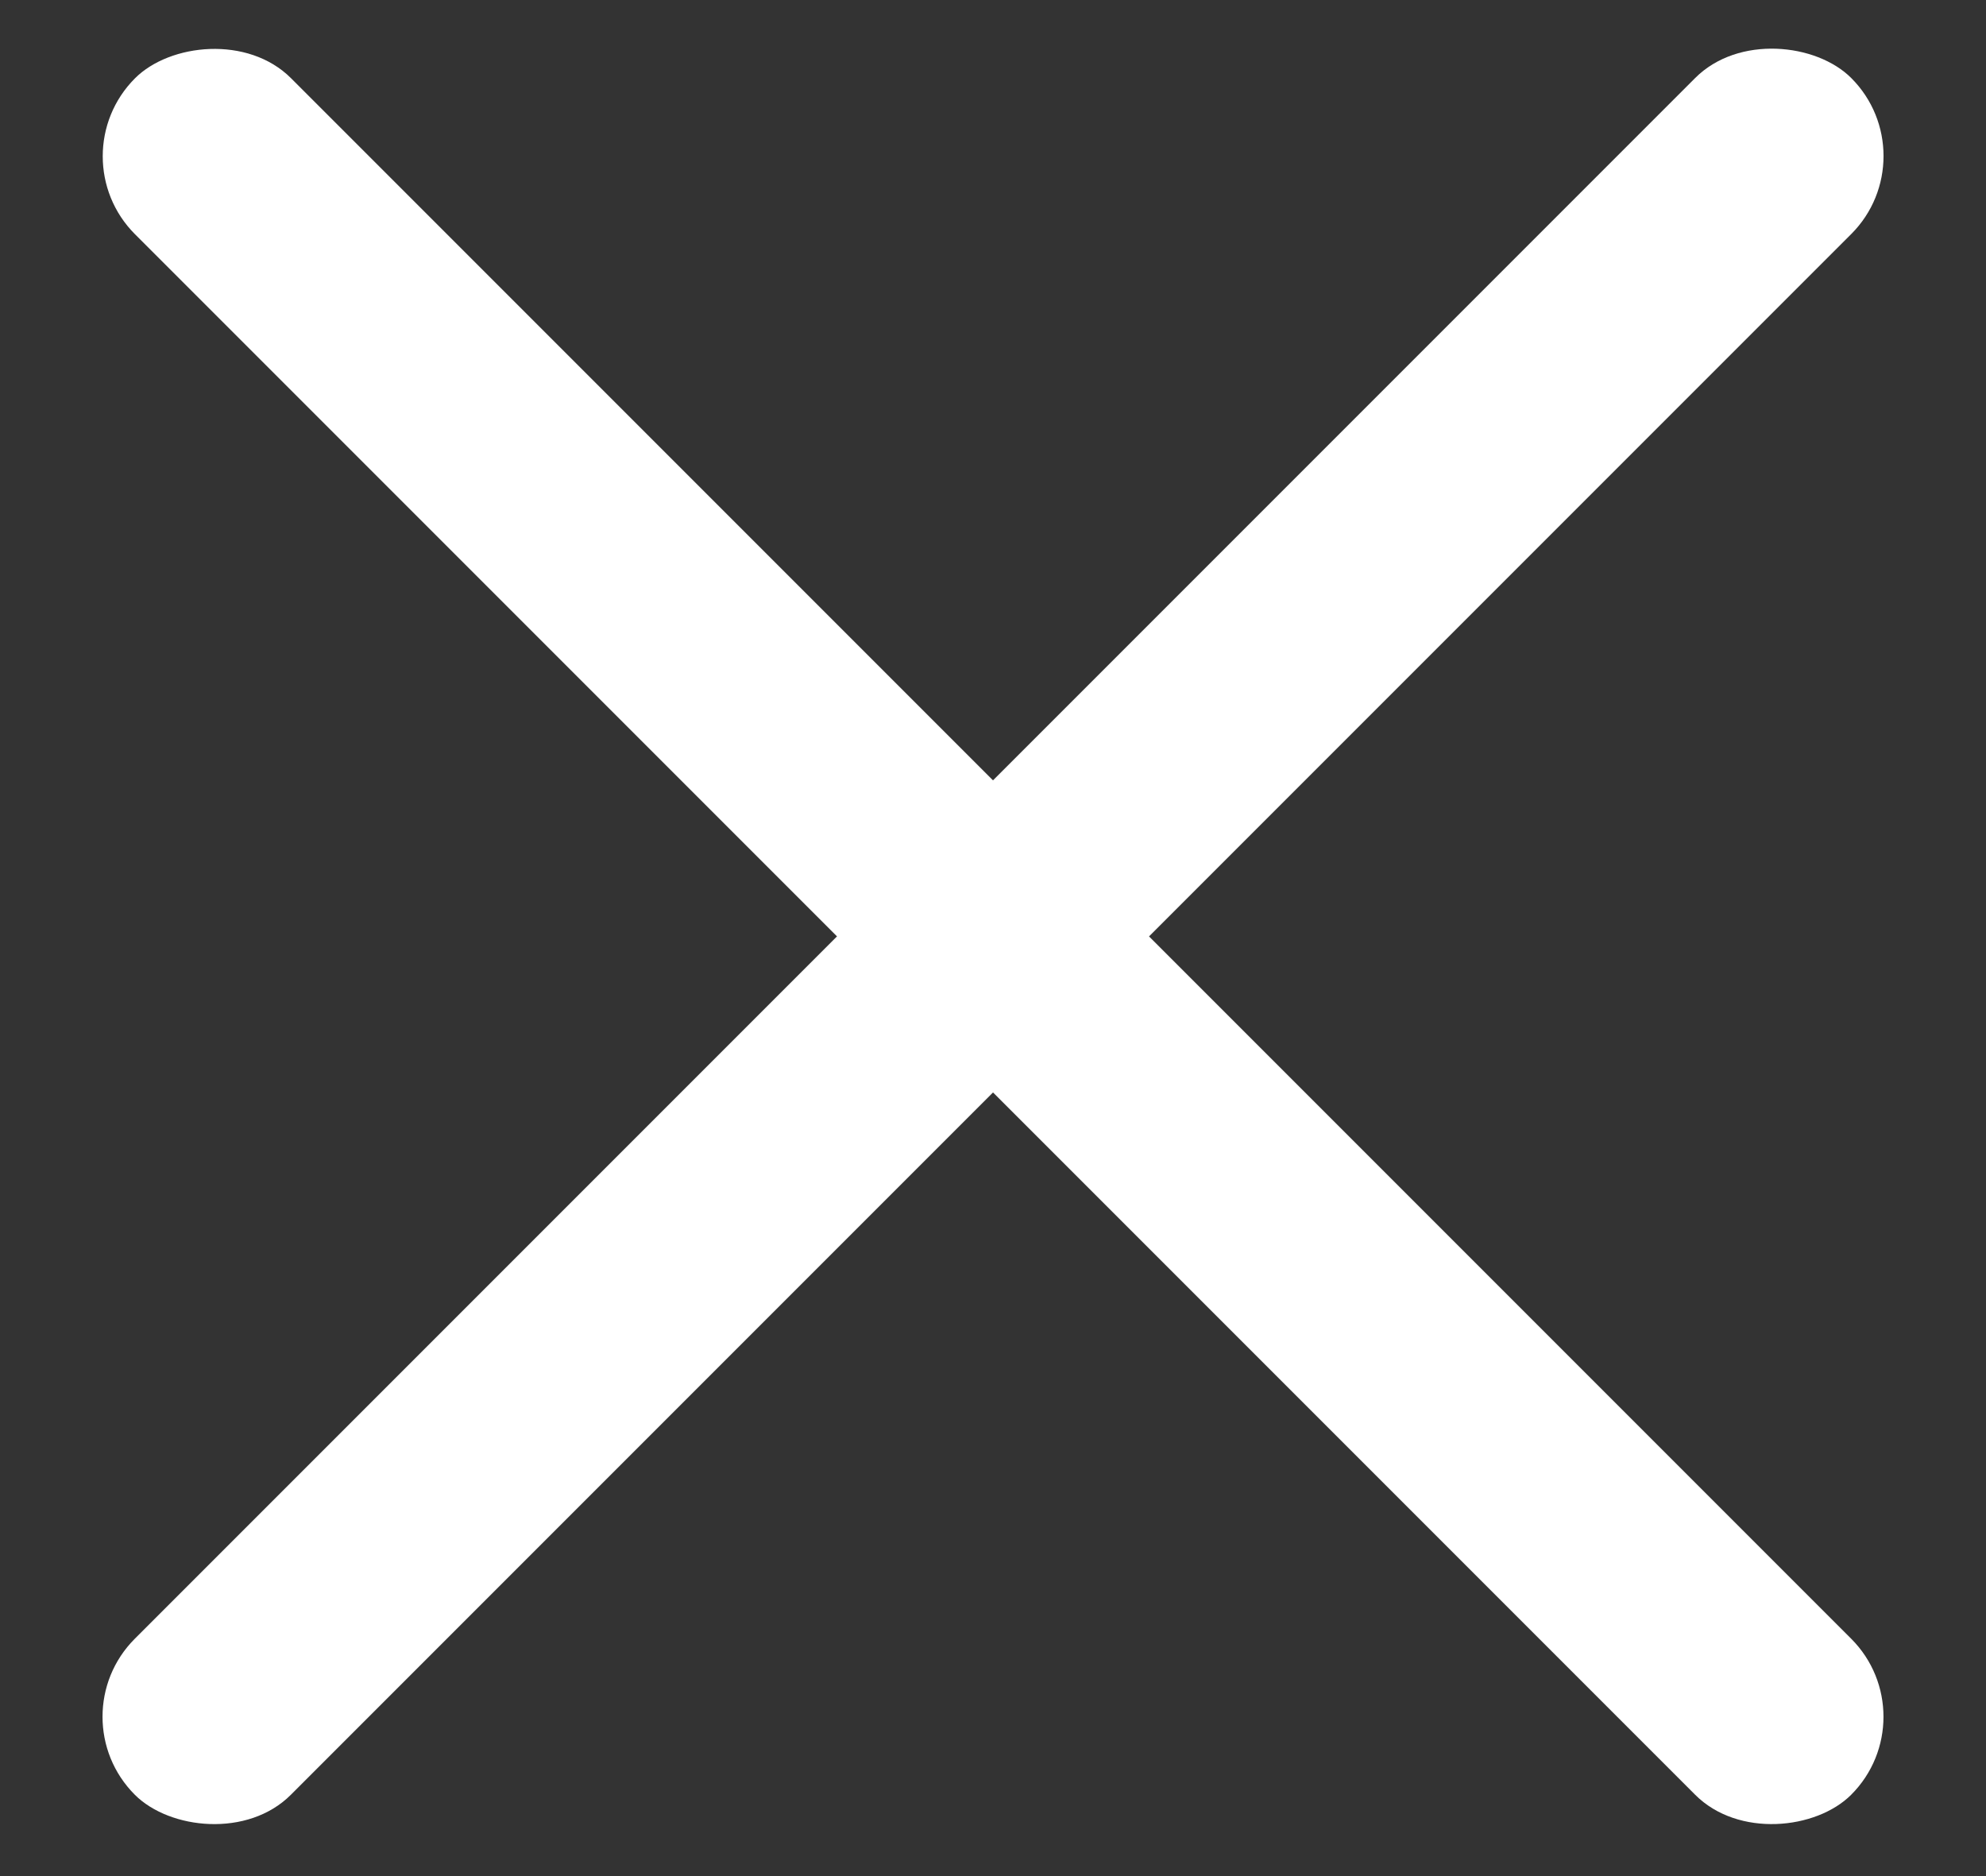 <svg width="18" height="17" viewBox="0 0 18 17" fill="none" xmlns="http://www.w3.org/2000/svg">
<rect x="0" y="0" width="18" height="17" fill="#333333" stroke="none"/>
<rect x="0.515" y="15.556" width="22" height="2" rx="1" transform="rotate(-45 0.515 15.556)" fill="white"/>
<rect width="22" height="2" rx="1" transform="matrix(-0.707 -0.707 -0.707 0.707 17.485 15.556)" fill="white"/>
</svg>
